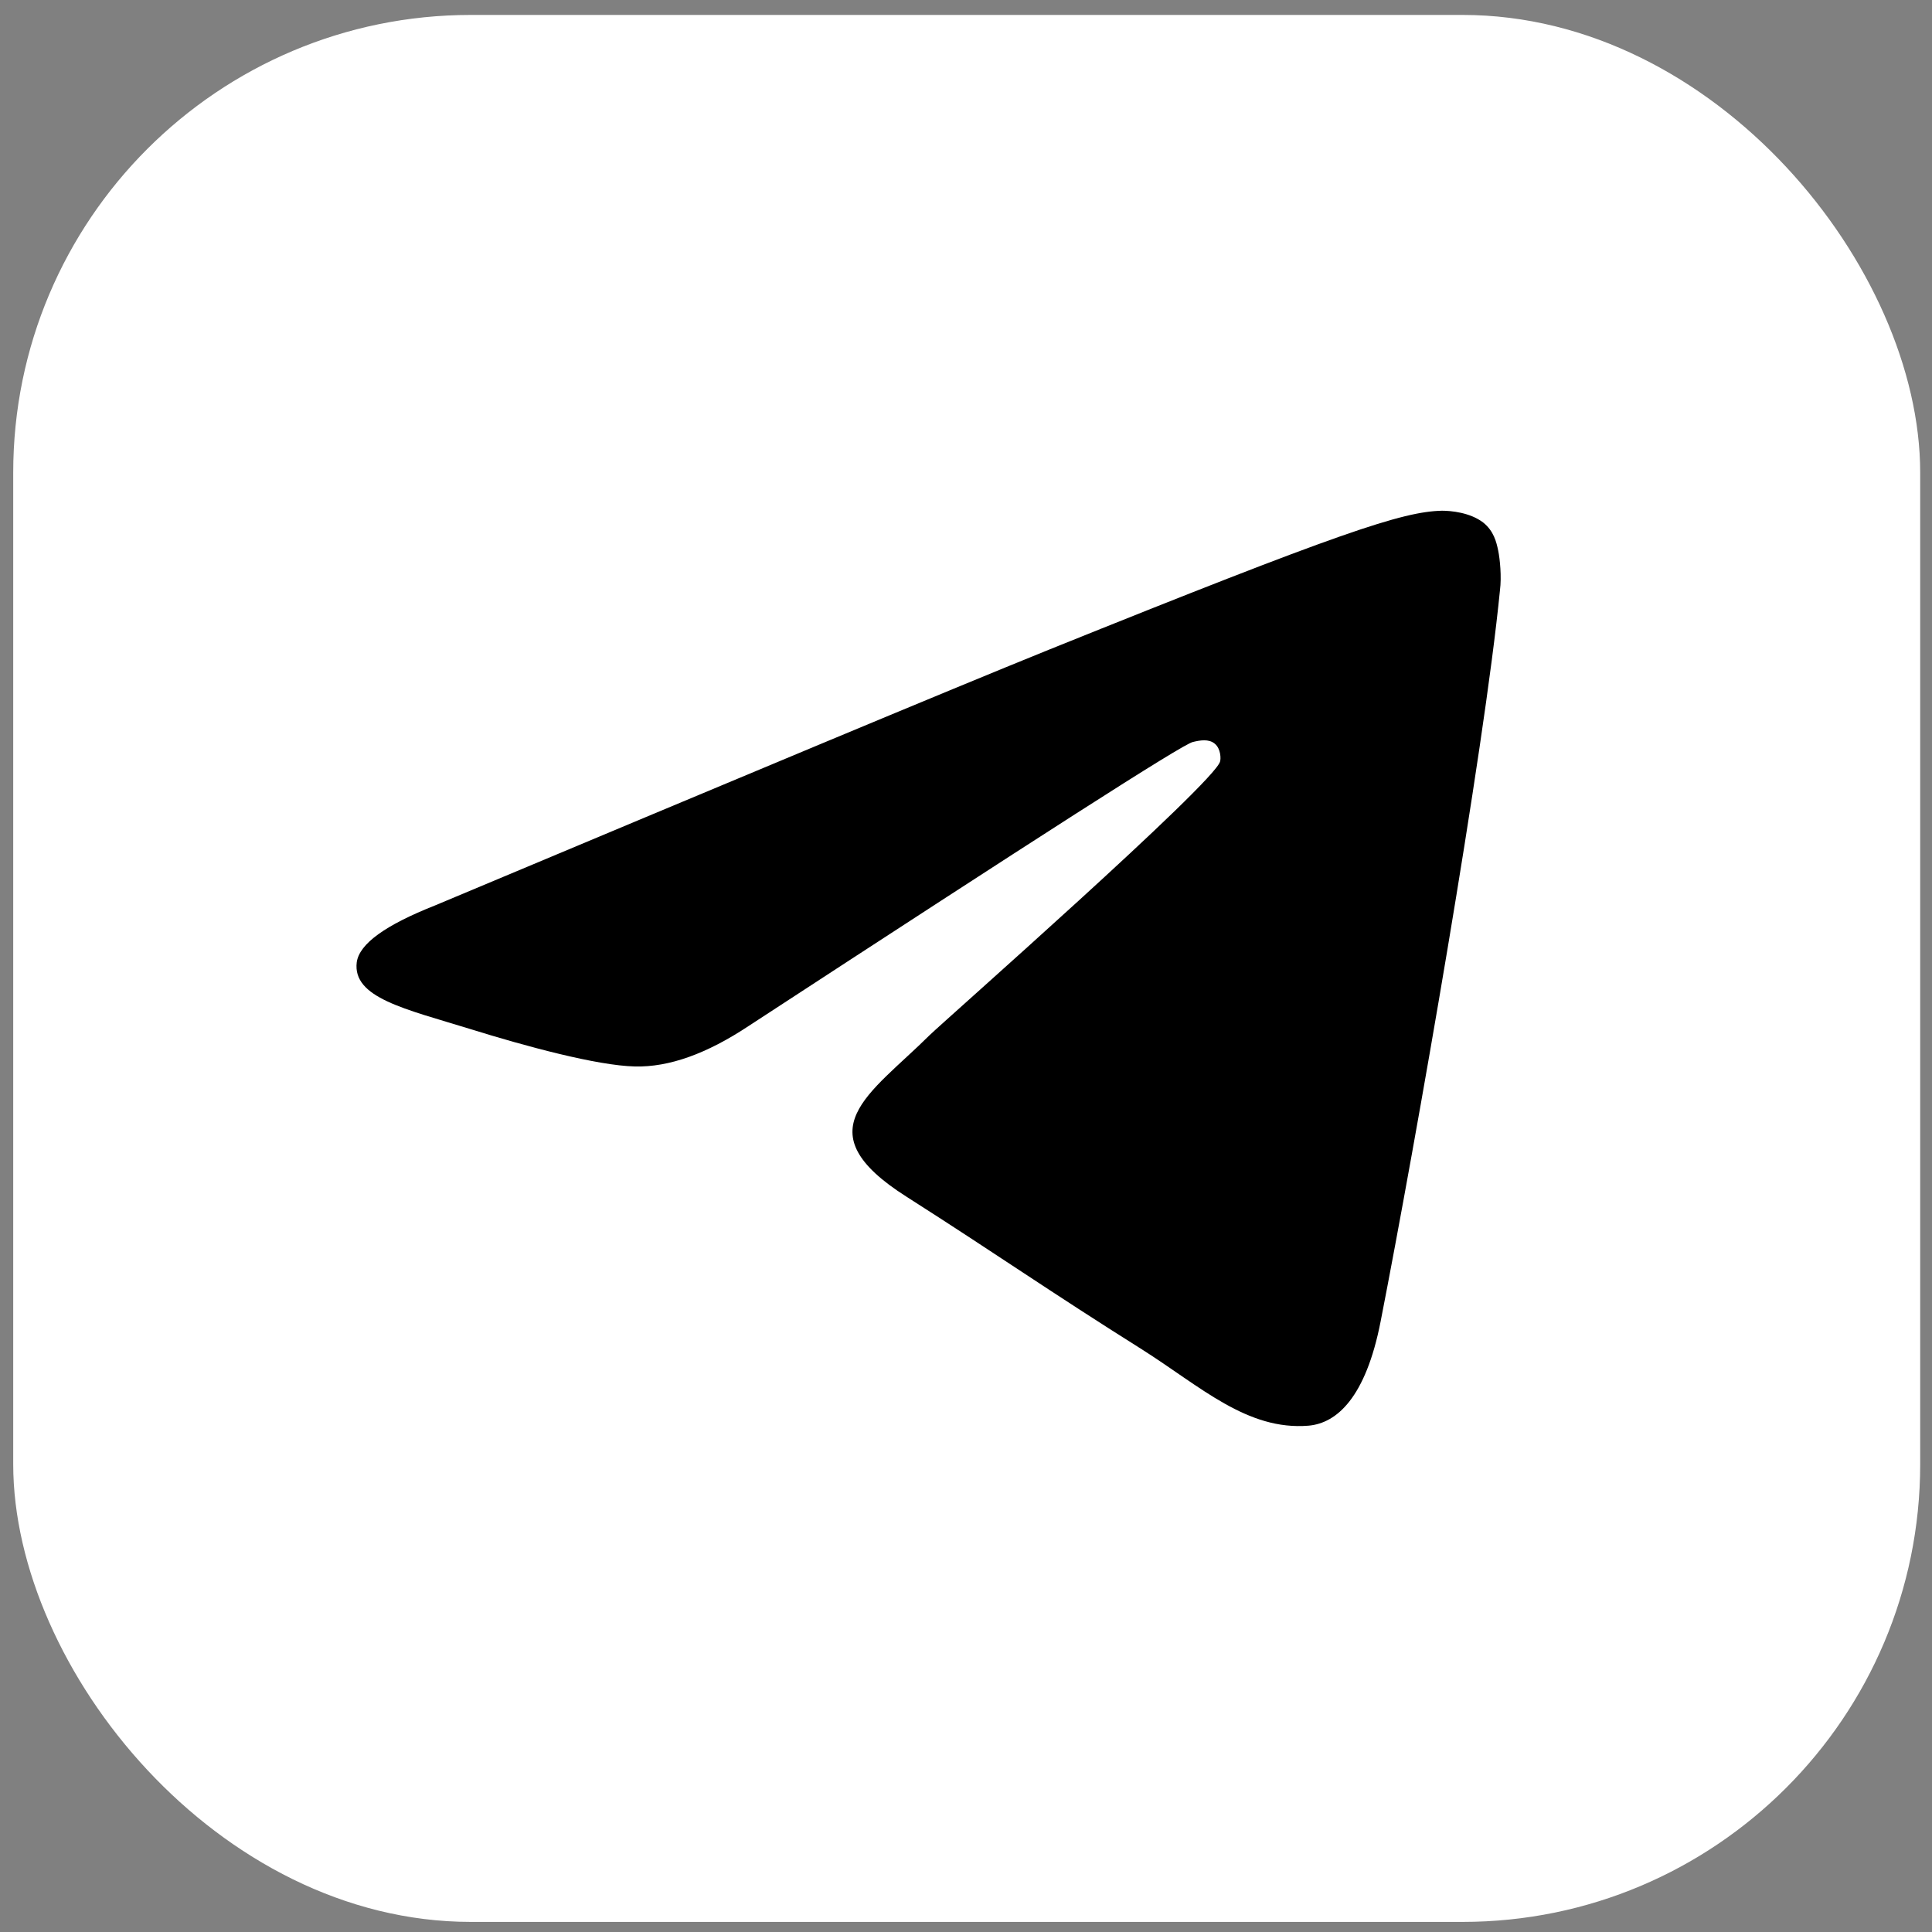 <svg width="89" height="89" viewBox="0 0 89 89" fill="none" xmlns="http://www.w3.org/2000/svg">
<rect x="0" y="0" width="89" height="89" fill="#808080" stroke="none"/>
<rect x="0.609" y="0.688" width="87.847" height="87.847" rx="21.083" fill="white"/>
<path fill-rule="evenodd" clip-rule="evenodd" d="M20.031 41.714C34.177 35.782 43.594 31.84 48.322 29.928C61.781 24.503 64.611 23.566 66.429 23.527C66.833 23.527 67.722 23.605 68.329 24.074C68.814 24.464 68.935 24.971 69.016 25.362C69.097 25.752 69.178 26.571 69.097 27.196C68.369 34.611 65.217 52.602 63.6 60.875C62.913 64.388 61.579 65.558 60.286 65.675C57.457 65.91 55.315 63.88 52.607 62.163C48.322 59.47 45.938 57.792 41.775 55.138C36.965 52.094 40.078 50.416 42.826 47.684C43.553 46.982 55.961 36.055 56.204 35.079C56.244 34.962 56.244 34.494 55.961 34.26C55.678 34.025 55.274 34.103 54.951 34.181C54.506 34.26 47.716 38.63 34.5 47.255C32.56 48.543 30.822 49.167 29.246 49.128C27.508 49.089 24.194 48.192 21.688 47.411C18.657 46.475 16.232 45.967 16.434 44.328C16.555 43.47 17.767 42.611 20.031 41.714V41.714Z" fill="black"/>
</svg>

